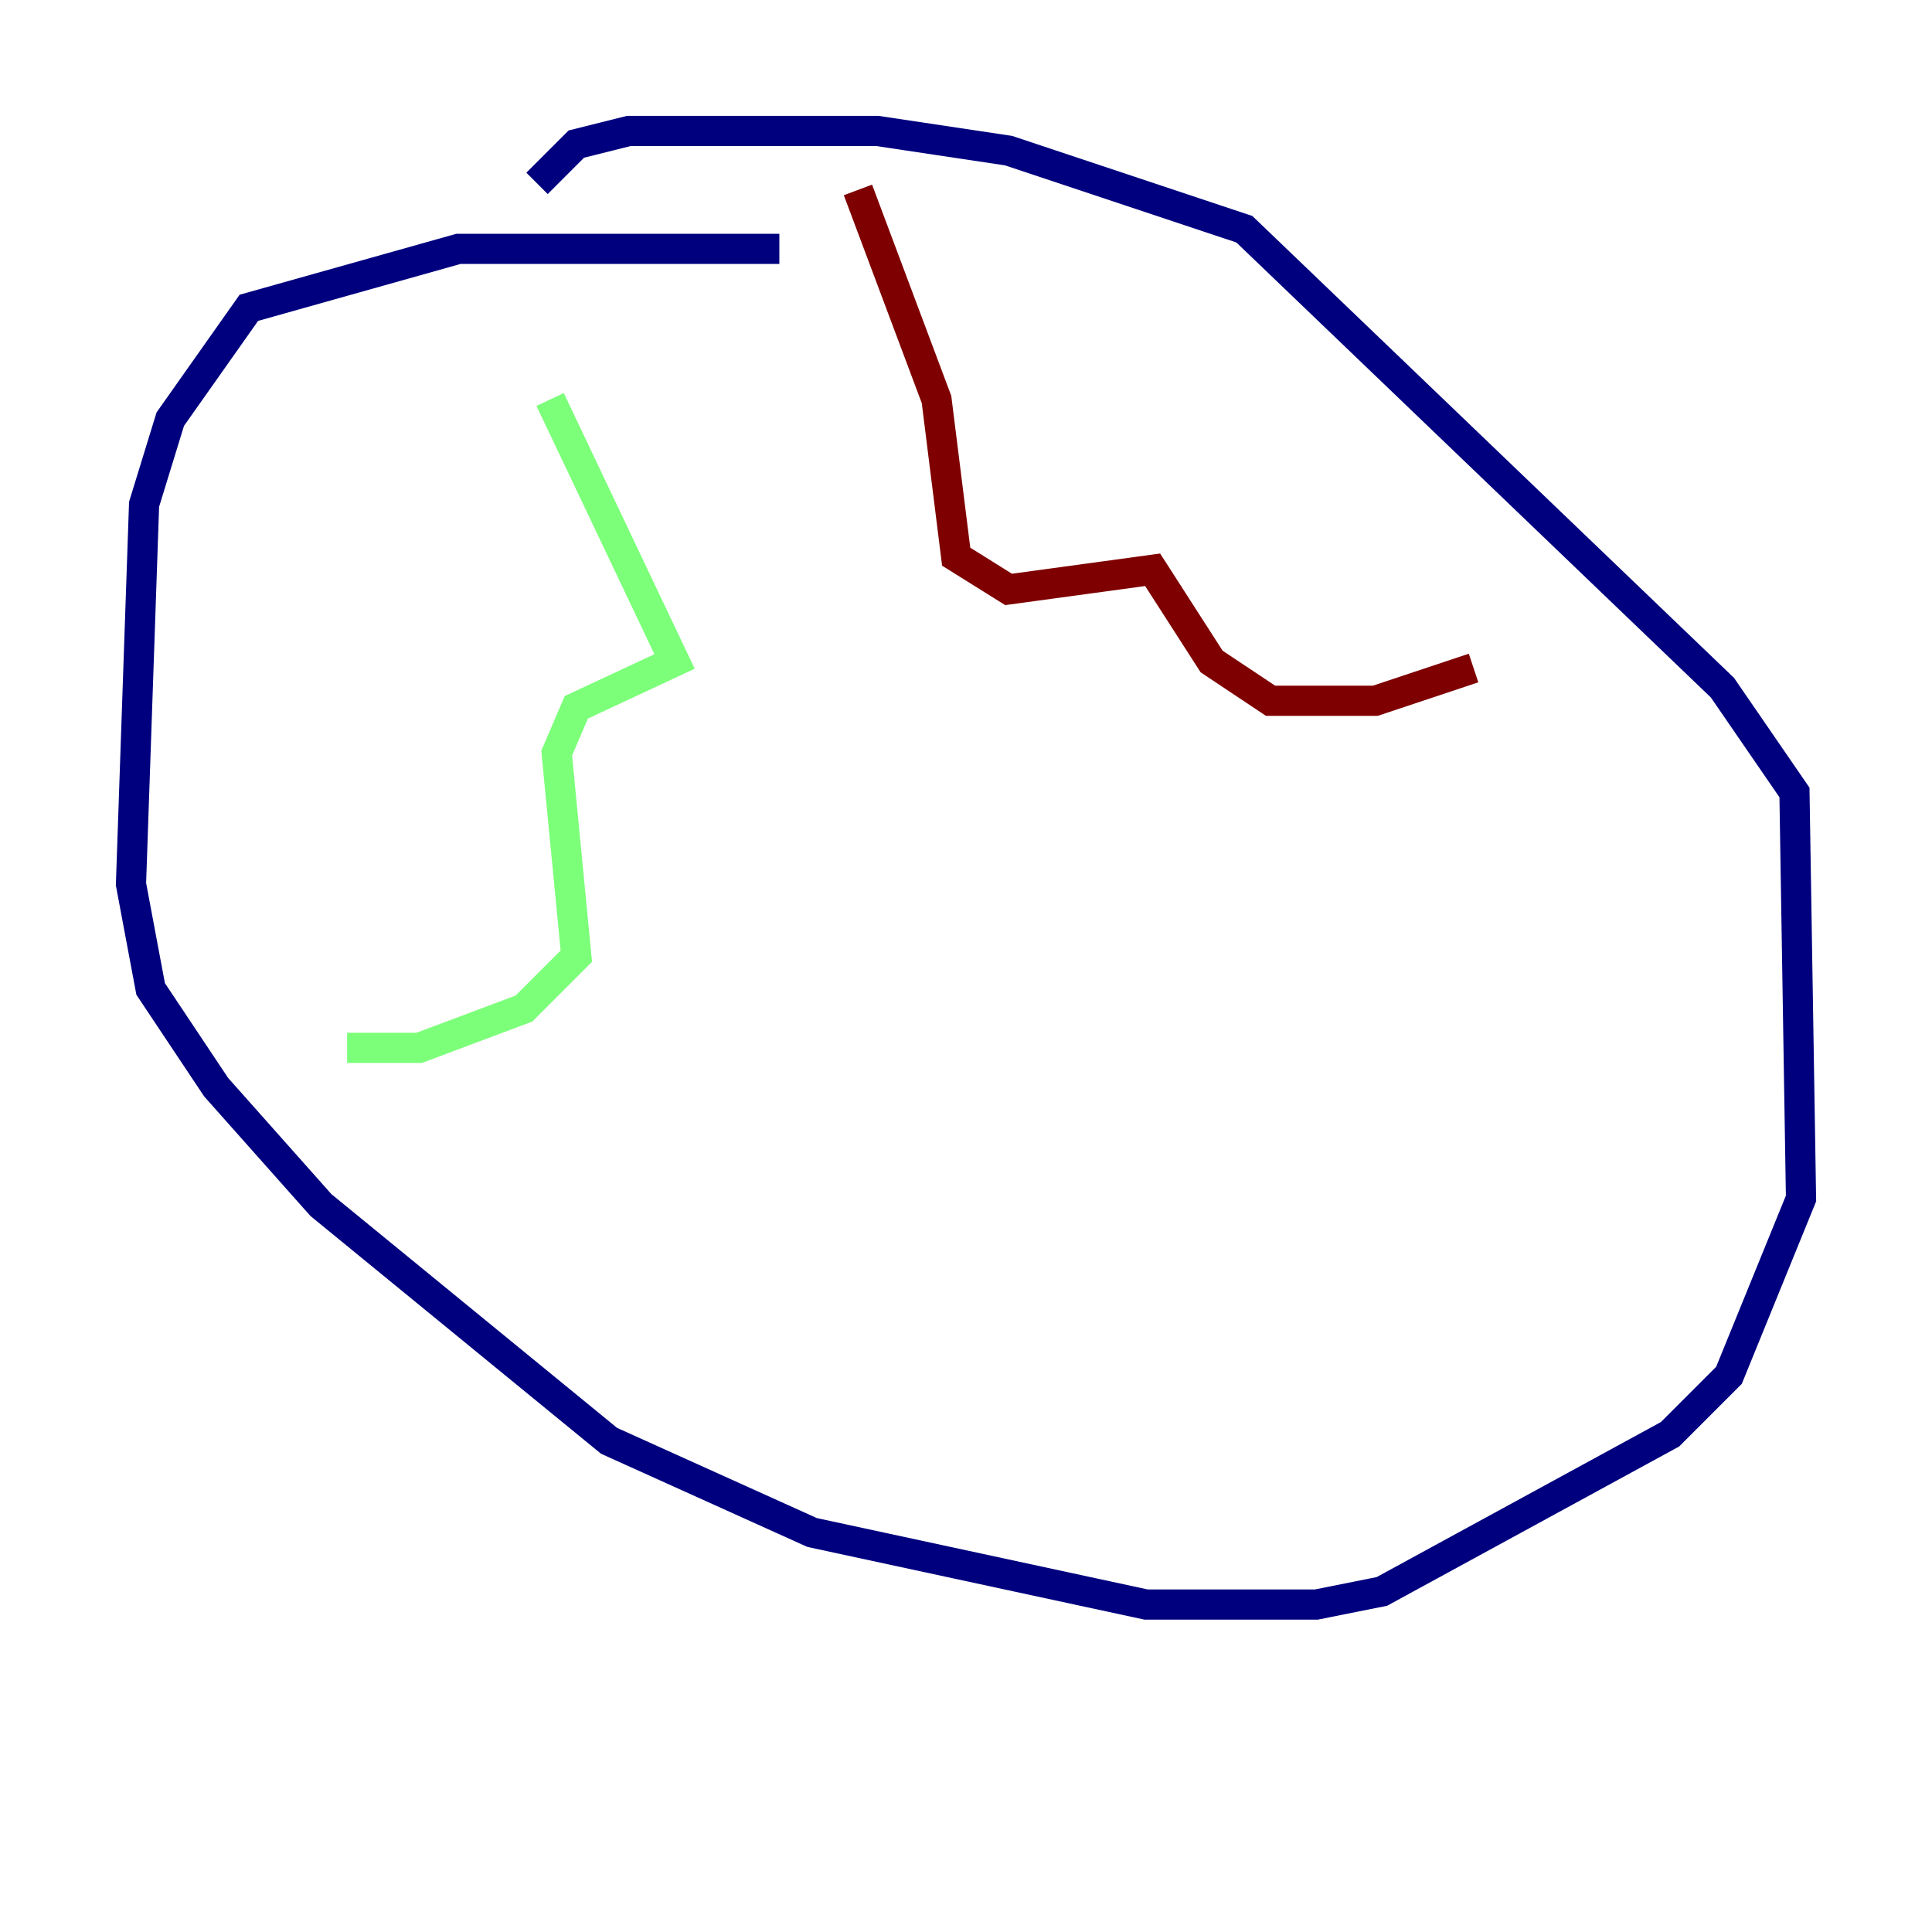 <?xml version="1.0" encoding="utf-8" ?>
<svg baseProfile="tiny" height="128" version="1.2" viewBox="0,0,128,128" width="128" xmlns="http://www.w3.org/2000/svg" xmlns:ev="http://www.w3.org/2001/xml-events" xmlns:xlink="http://www.w3.org/1999/xlink"><defs /><polyline fill="none" points="51.634,16.488 30.373,16.488 16.488,20.393 11.281,27.77 9.546,33.41 8.678,58.576 9.98,65.519 14.319,72.027 21.261,79.837 40.352,95.458 53.803,101.532 75.932,106.305 87.214,106.305 91.552,105.437 110.644,95.024 114.549,91.119 119.322,79.403 118.888,52.502 114.115,45.559 82.441,15.186 66.82,9.98 58.142,8.678 41.654,8.678 38.183,9.546 35.58,12.149" stroke="#00007f" stroke-width="2" /><polyline fill="none" points="36.447,26.468 44.691,43.824 38.183,46.861 36.881,49.898 38.183,63.349 34.712,66.82 27.77,69.424 22.997,69.424" stroke="#7cff79" stroke-width="2" /><polyline fill="none" points="56.841,12.583 62.047,26.468 63.349,36.881 66.82,39.051 76.366,37.749 80.271,43.824 84.176,46.427 91.119,46.427 97.627,44.258" stroke="#7f0000" stroke-width="2" /></svg>